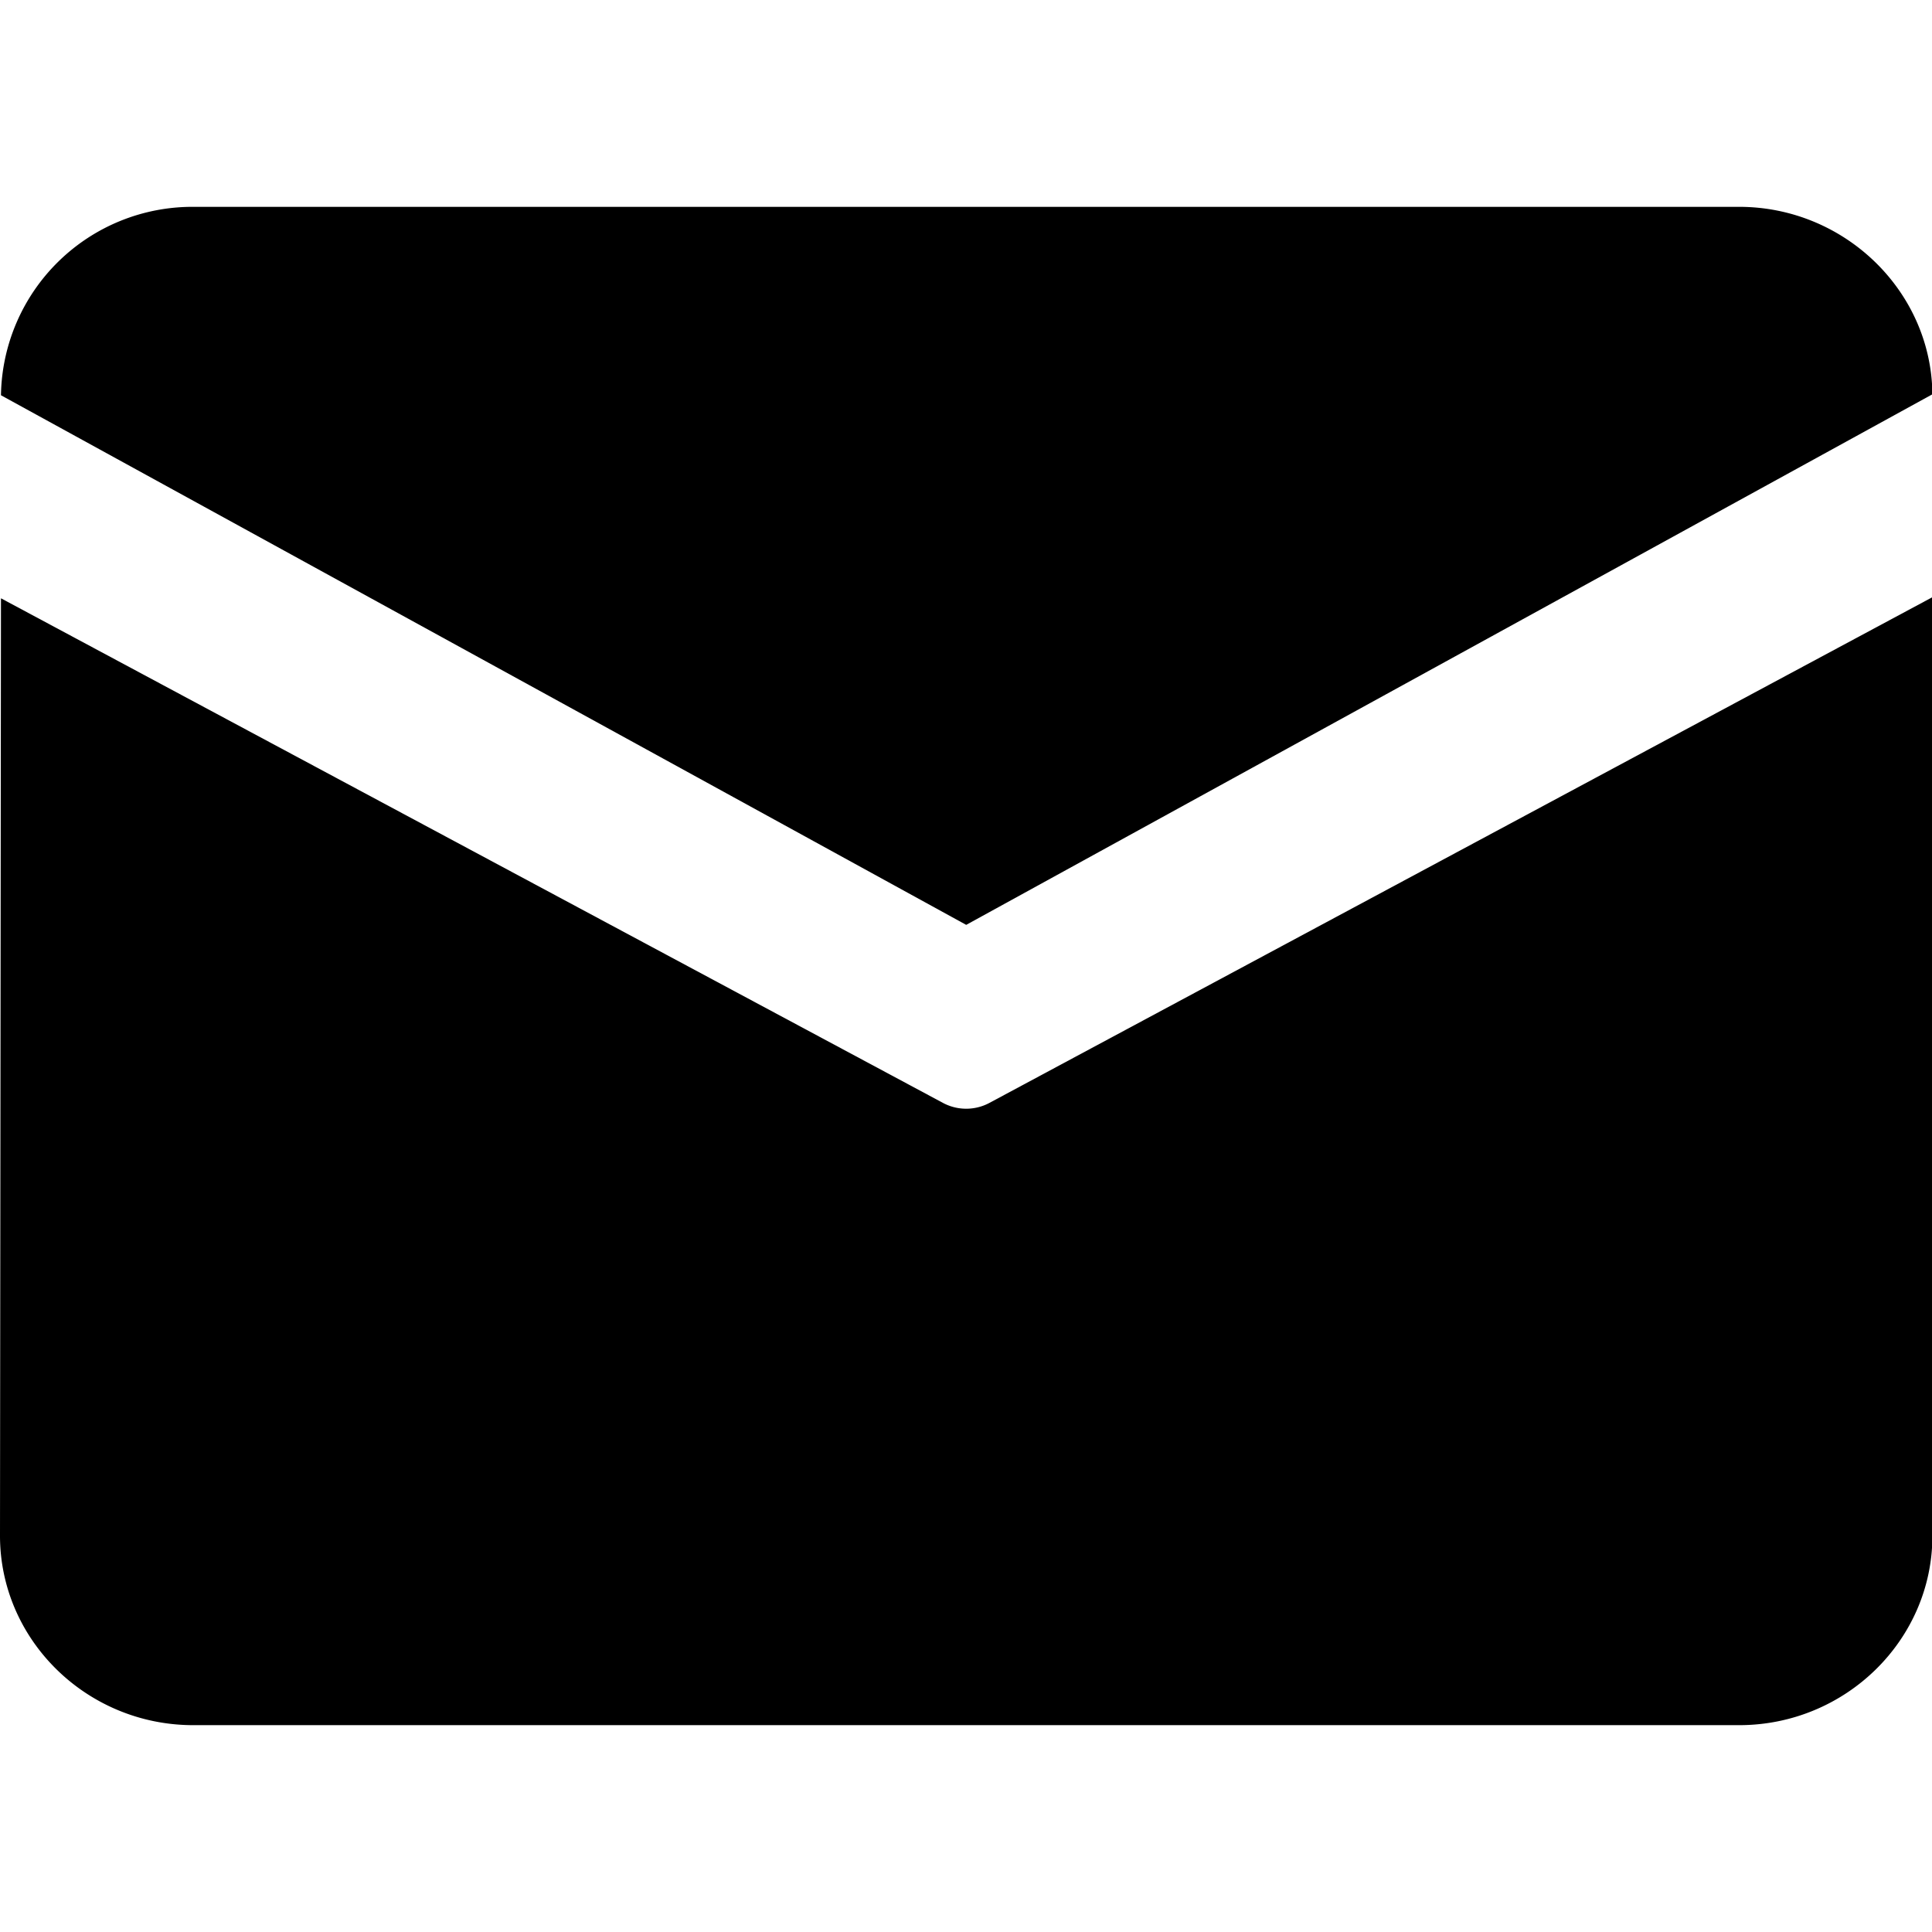 <svg class="icon" width="200" height="200" viewBox="0 0 1303 1024" xmlns="http://www.w3.org/2000/svg">
    <path d="M130.327 0.001h1042.617c71.028 0 129.676 56.785 130.327 126.417L651.636 484.259 0.652 127.07A129.117 129.117 0 0 1 130.327 0.001zM0.652 264.007L0 896.279C0 966.656 58.647 1024 130.327 1024h1042.617c71.68 0 130.327-57.344 130.327-127.721v-633.018L667.275 604.347a33.233 33.233 0 0 1-31.279 0L0.652 264.007z"></path>
</svg>

